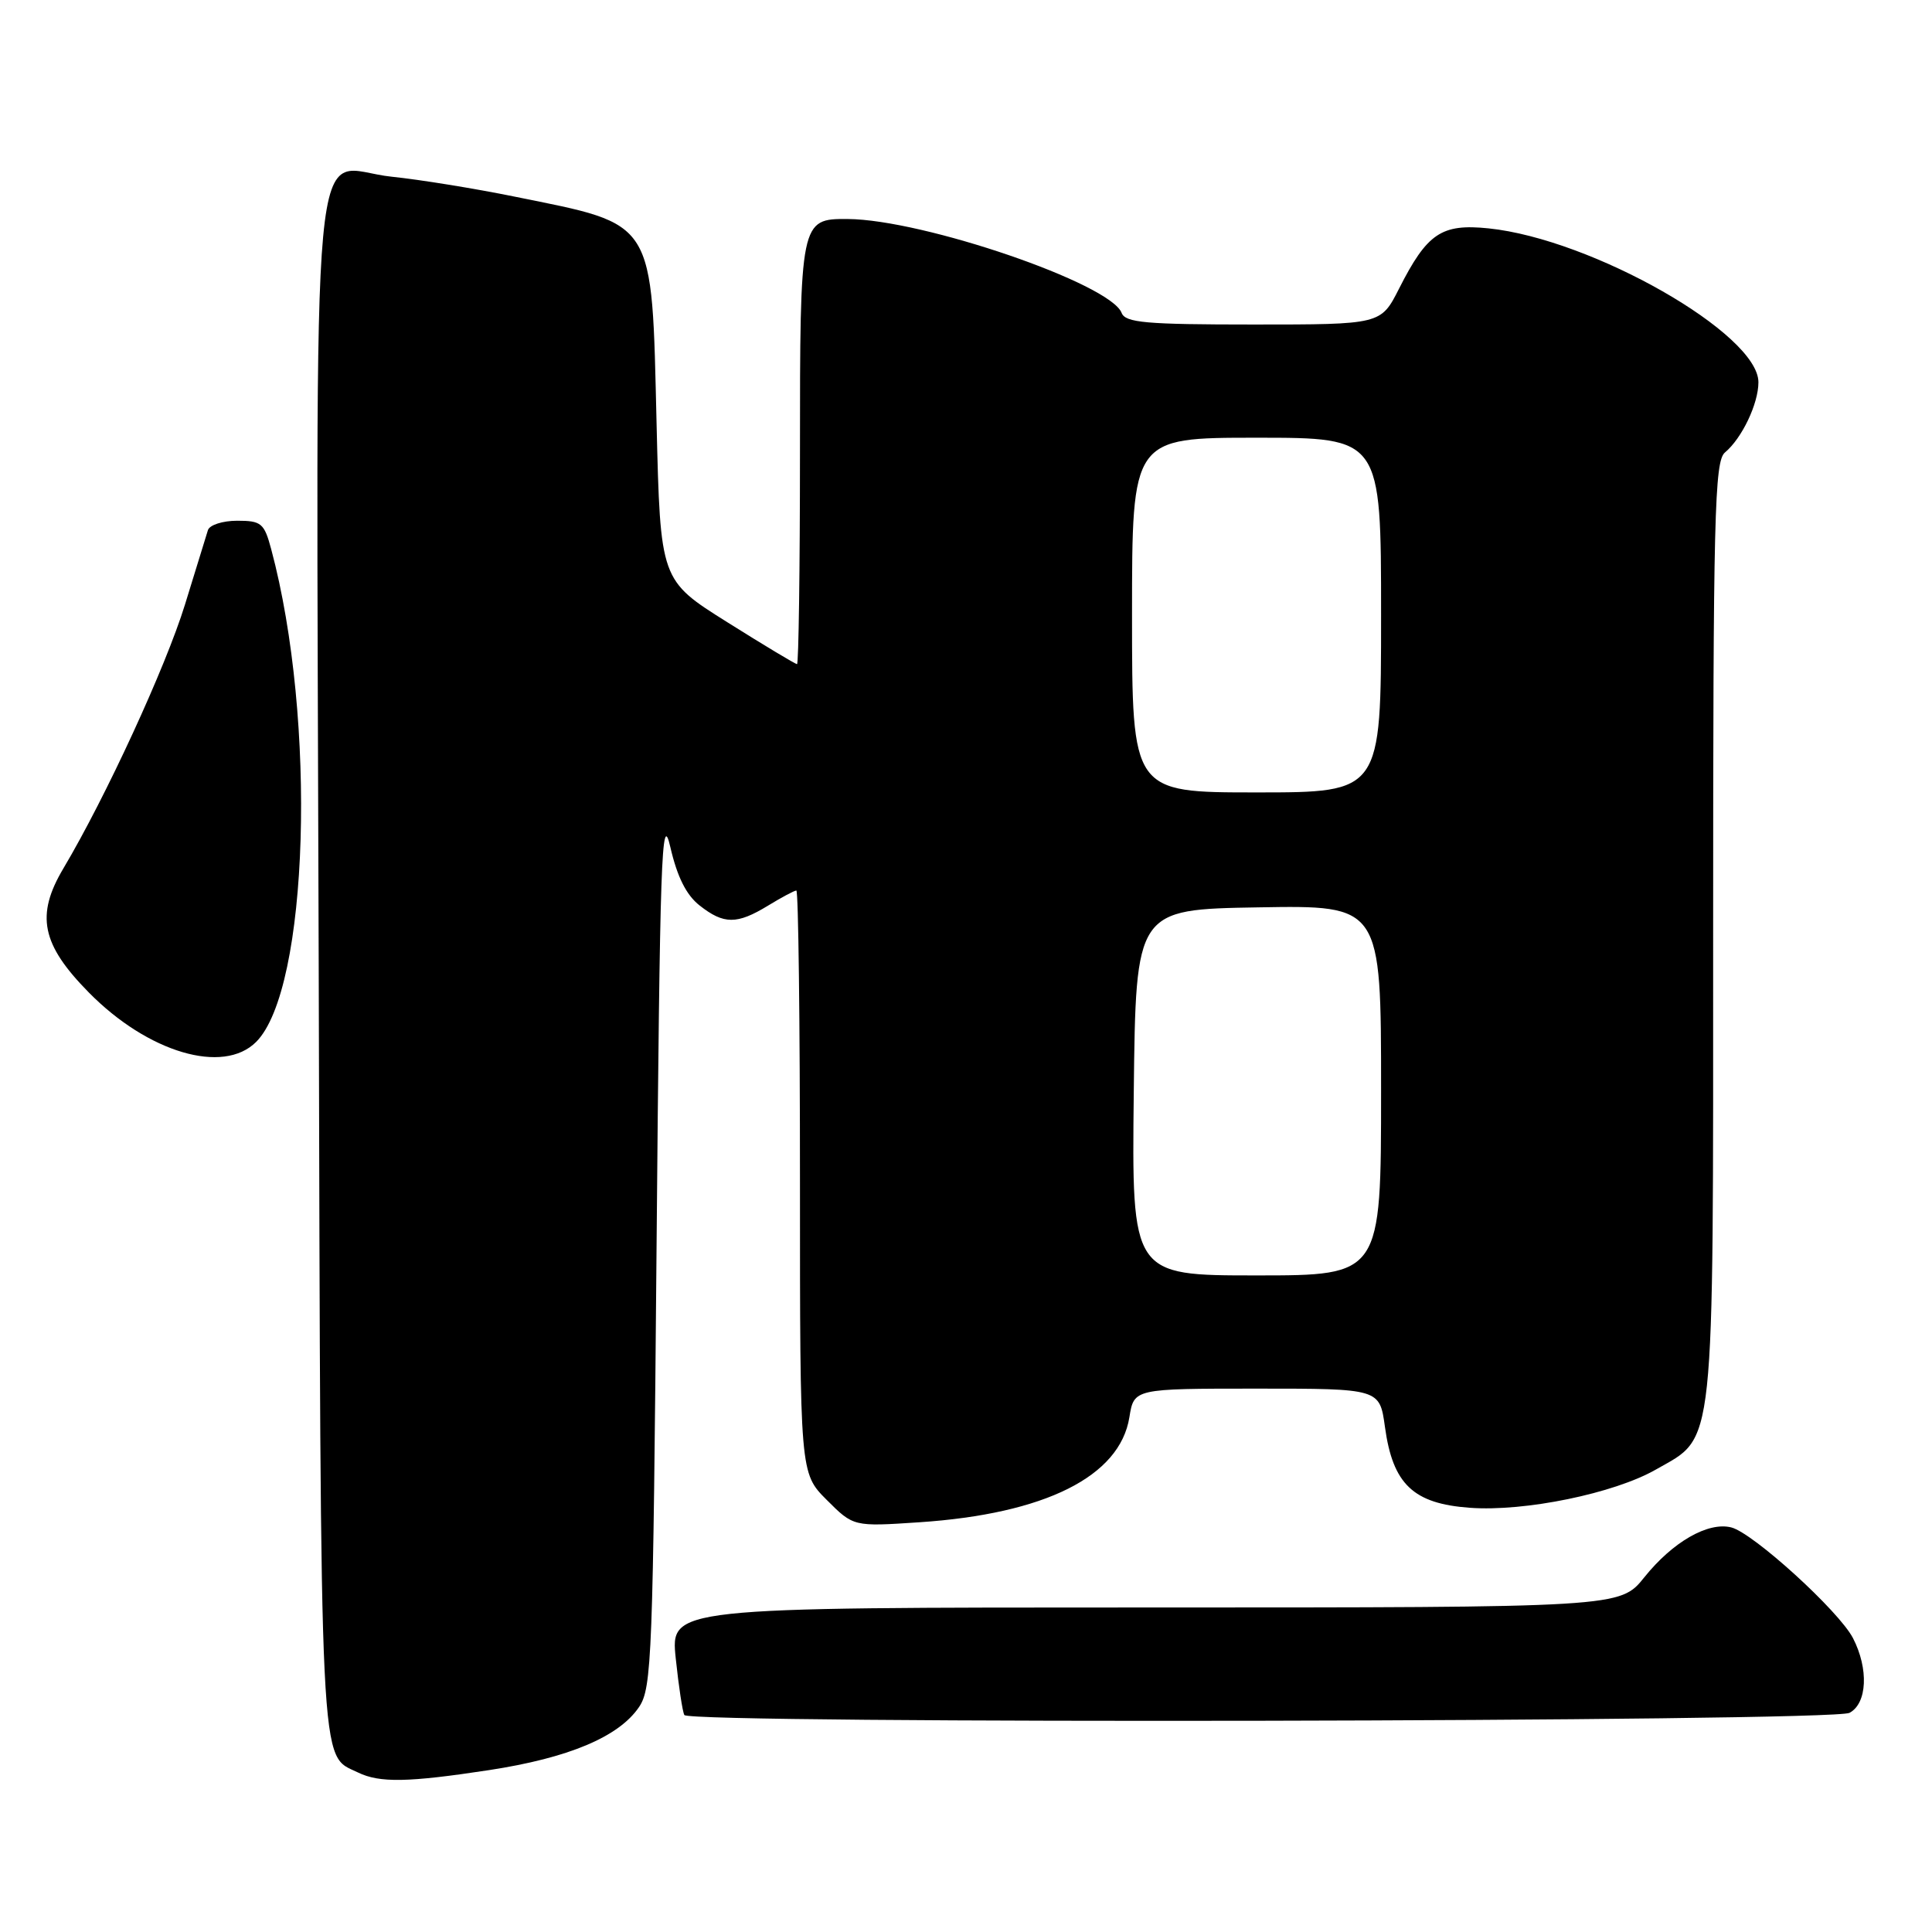 <?xml version="1.0" encoding="UTF-8" standalone="no"?>
<!DOCTYPE svg PUBLIC "-//W3C//DTD SVG 1.1//EN" "http://www.w3.org/Graphics/SVG/1.1/DTD/svg11.dtd" >
<svg xmlns="http://www.w3.org/2000/svg" xmlns:xlink="http://www.w3.org/1999/xlink" version="1.1" viewBox="0 0 256 256">
 <g >
 <path fill="currentColor"
d=" M 64.80 234.55 C 75.33 232.94 81.99 230.15 84.67 226.20 C 86.38 223.68 86.53 219.60 87.00 165.00 C 87.44 113.63 87.66 107.20 88.82 112.23 C 89.73 116.18 90.93 118.59 92.70 119.98 C 95.92 122.51 97.65 122.51 101.77 120.00 C 103.57 118.90 105.26 118.00 105.52 118.00 C 105.79 118.00 106.00 135.37 106.00 156.60 C 106.00 195.20 106.00 195.20 109.55 198.75 C 113.09 202.29 113.09 202.29 121.80 201.71 C 138.47 200.60 148.39 195.64 149.65 187.79 C 150.26 184.00 150.26 184.00 166.53 184.00 C 182.81 184.00 182.81 184.00 183.51 189.06 C 184.55 196.67 187.26 199.25 194.78 199.79 C 202.06 200.32 213.86 197.89 219.40 194.73 C 227.34 190.19 227.00 193.36 227.00 123.39 C 227.00 68.21 227.18 61.10 228.57 59.95 C 230.81 58.08 233.00 53.50 233.00 50.65 C 233.00 44.24 210.98 31.68 197.24 30.26 C 191.00 29.62 189.11 30.89 185.38 38.25 C 182.97 43.00 182.97 43.00 166.09 43.00 C 151.81 43.00 149.12 42.76 148.62 41.46 C 147.13 37.58 122.36 29.09 112.32 29.02 C 106.04 28.98 106.00 29.18 106.00 60.07 C 106.00 75.43 105.82 88.00 105.61 88.00 C 105.39 88.00 101.23 85.50 96.36 82.44 C 87.50 76.88 87.50 76.88 87.00 56.14 C 86.34 28.83 86.98 29.86 68.22 26.06 C 62.87 24.97 55.55 23.79 51.94 23.42 C 40.87 22.31 41.92 10.94 42.23 127.84 C 42.52 237.06 42.29 232.36 47.45 234.87 C 50.30 236.25 54.04 236.19 64.80 234.55 Z  M 245.07 226.96 C 247.42 225.71 247.63 221.13 245.53 217.06 C 243.67 213.47 232.29 203.11 229.40 202.39 C 226.33 201.62 221.65 204.30 217.88 209.00 C 214.67 213.00 214.67 213.00 151.75 213.00 C 88.84 213.00 88.84 213.00 89.54 219.75 C 89.93 223.46 90.44 226.84 90.68 227.25 C 91.38 228.45 242.80 228.17 245.07 226.96 Z  M 33.94 138.06 C 40.92 131.08 42.00 95.35 35.93 72.75 C 35.01 69.32 34.62 69.00 31.43 69.00 C 29.51 69.00 27.76 69.56 27.55 70.25 C 27.34 70.94 25.97 75.37 24.51 80.11 C 21.95 88.40 14.02 105.61 8.41 115.05 C 4.70 121.28 5.49 125.14 11.77 131.51 C 19.62 139.48 29.58 142.42 33.94 138.06 Z  M 150.23 144.75 C 150.50 120.50 150.50 120.50 166.75 120.23 C 183.00 119.95 183.00 119.95 183.00 144.48 C 183.00 169.00 183.00 169.00 166.48 169.00 C 149.96 169.00 149.96 169.00 150.23 144.75 Z  M 150.00 81.50 C 150.00 58.00 150.00 58.00 166.50 58.00 C 183.00 58.00 183.00 58.00 183.00 81.50 C 183.00 105.00 183.00 105.00 166.50 105.00 C 150.00 105.00 150.00 105.00 150.00 81.50 Z "/>
</g>
</svg>